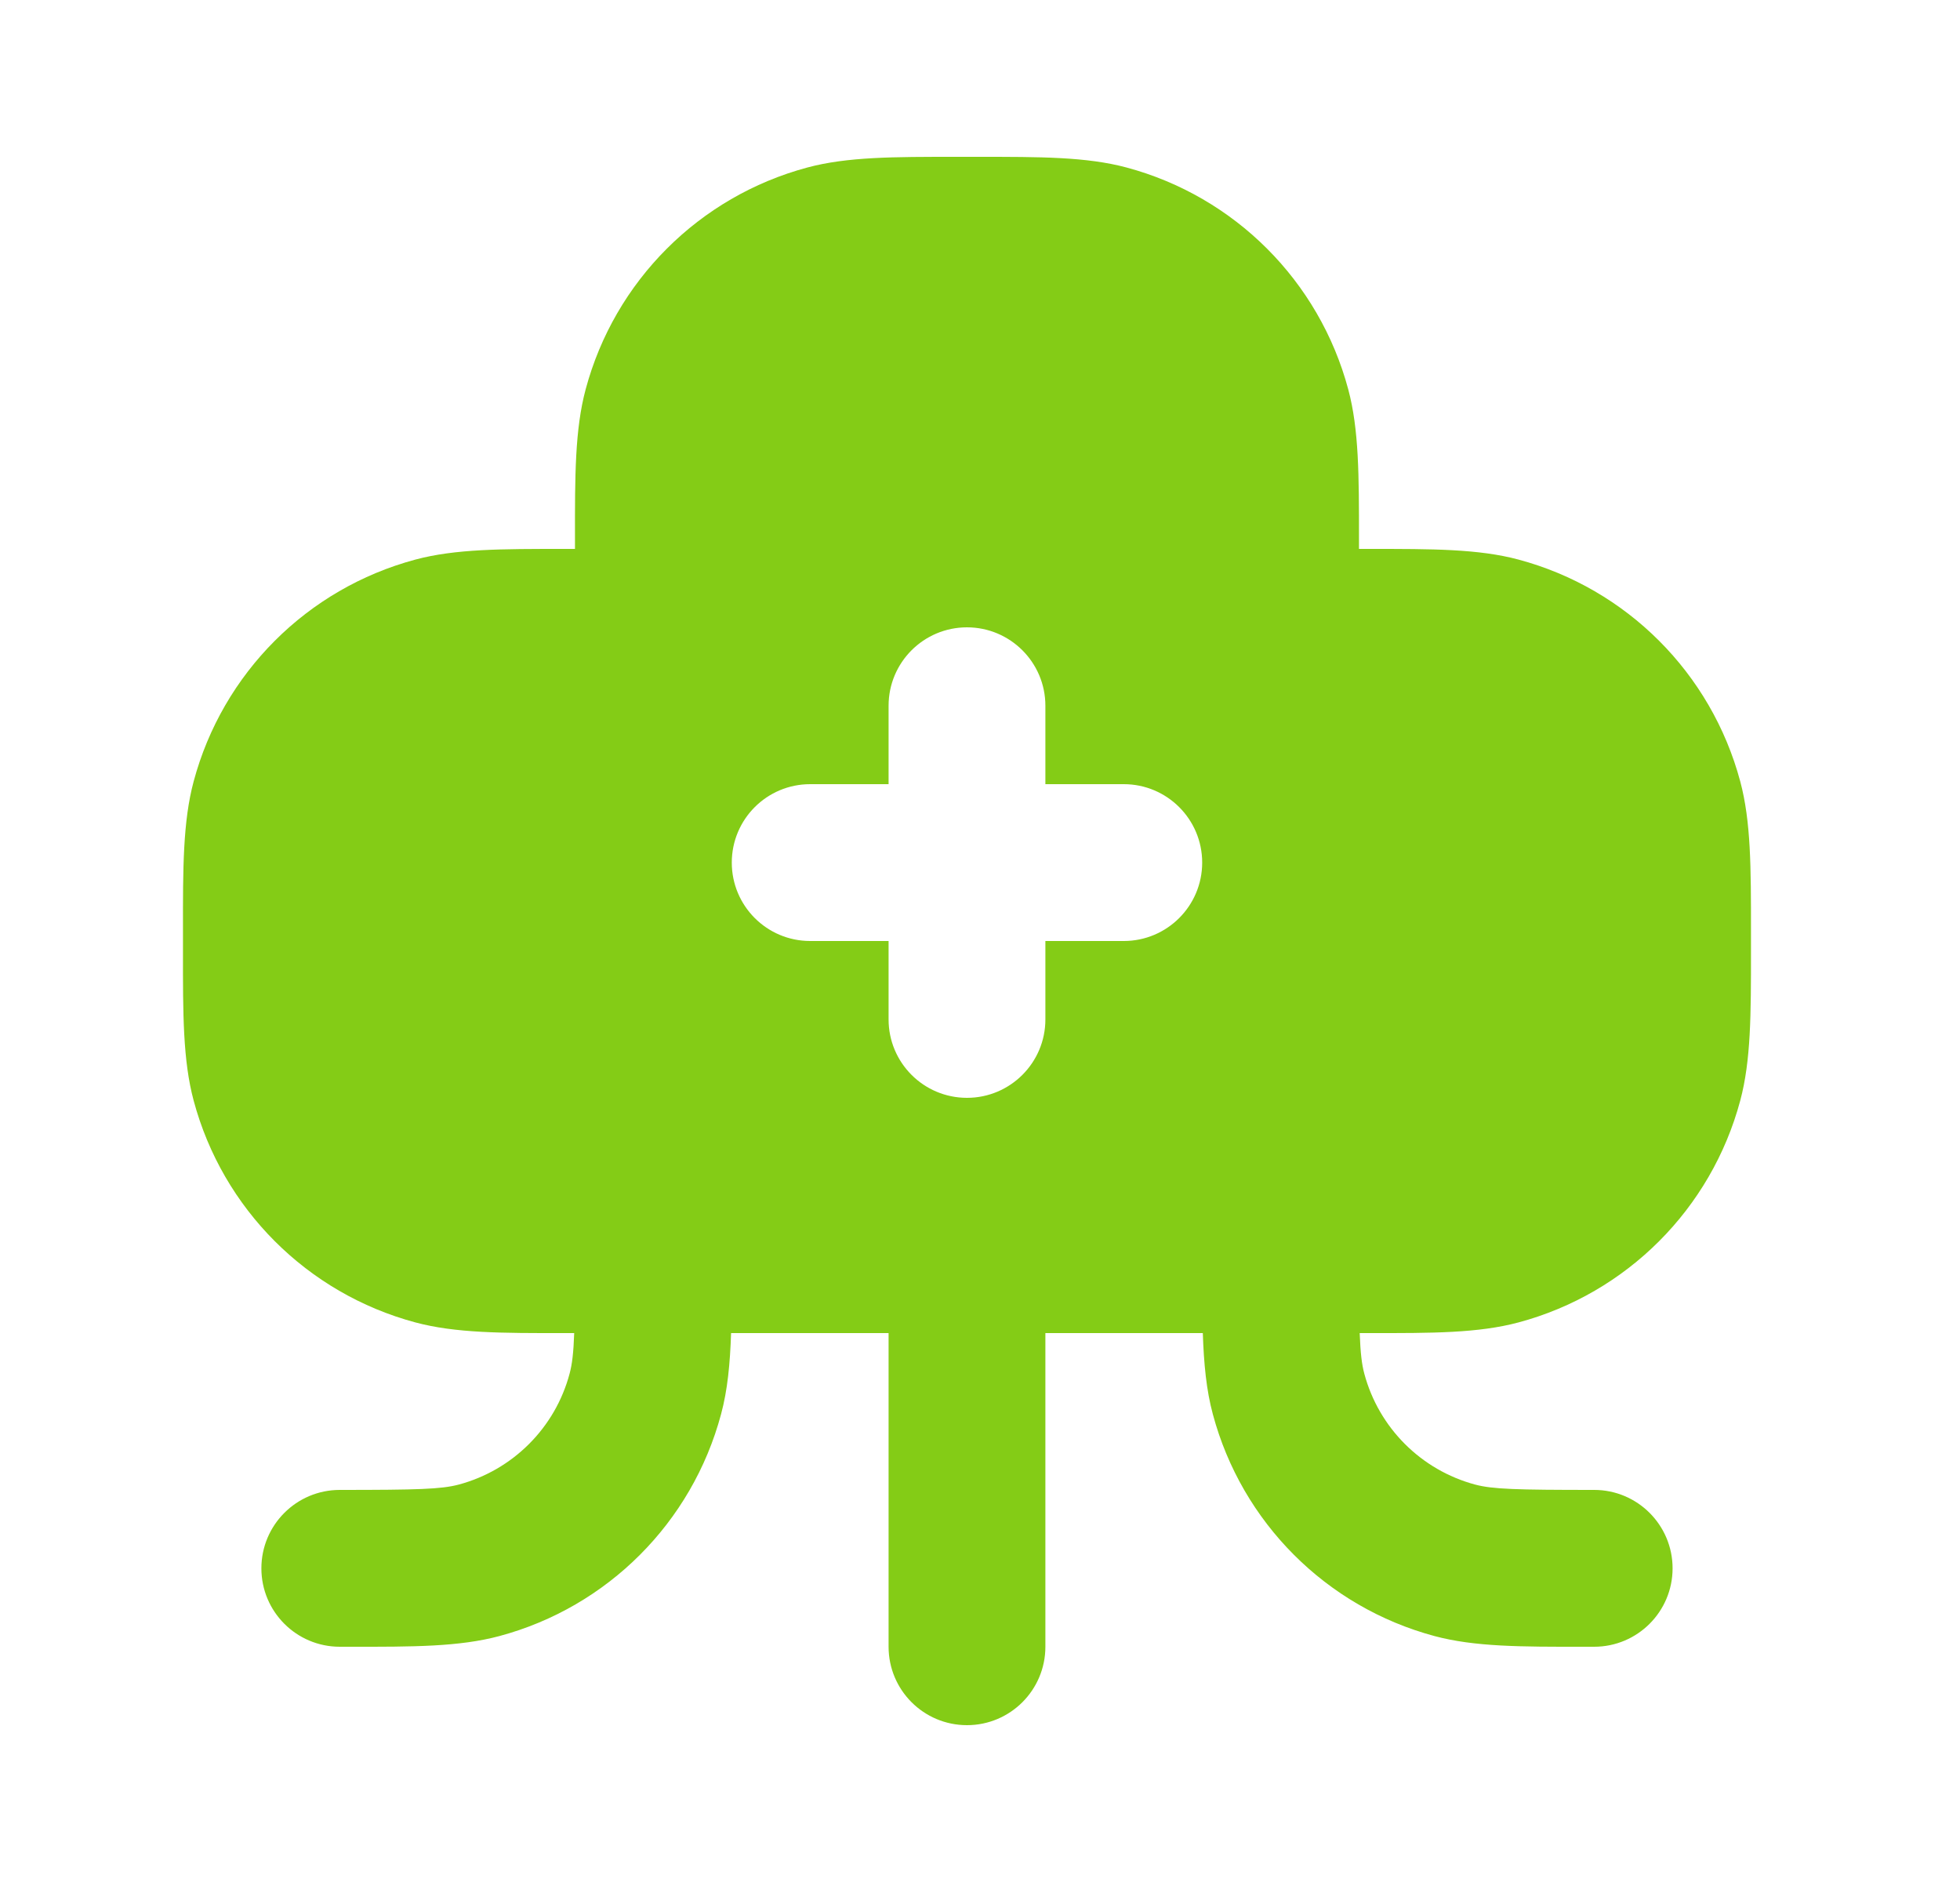 <svg width="25" height="24" viewBox="0 0 25 24" fill="none" xmlns="http://www.w3.org/2000/svg">
<g id="Solid arrow right sm">
<path id="Vector" fill-rule="evenodd" clip-rule="evenodd" d="M12.196 2H12.471C13.267 2 13.857 1.999 14.369 2.136C15.749 2.506 16.827 3.584 17.197 4.965C17.334 5.476 17.334 6.067 17.334 6.862L17.334 7L17.471 7C18.267 7 18.857 6.999 19.369 7.136C20.749 7.506 21.827 8.584 22.197 9.965C22.334 10.476 22.334 11.067 22.334 11.863V12.138C22.334 12.933 22.334 13.524 22.197 14.035C21.827 15.416 20.749 16.494 19.369 16.864C18.857 17.001 18.267 17.001 17.471 17L17.343 17C17.353 17.258 17.37 17.399 17.402 17.518C17.587 18.208 18.126 18.747 18.816 18.932C19.038 18.991 19.339 19 20.334 19C20.886 19 21.334 19.448 21.334 20C21.334 20.552 20.886 21 20.334 21L20.196 21C19.401 21.001 18.81 21.001 18.298 20.864C16.918 20.494 15.84 19.416 15.47 18.035C15.387 17.728 15.355 17.392 15.342 17H13.334V21C13.334 21.552 12.886 22 12.334 22C11.781 22 11.334 21.552 11.334 21V17H9.325C9.312 17.392 9.28 17.728 9.197 18.035C8.827 19.416 7.749 20.494 6.369 20.864C5.857 21.001 5.267 21.001 4.471 21L4.334 21C3.781 21 3.334 20.552 3.334 20C3.334 19.448 3.781 19 4.334 19C5.328 19 5.629 18.991 5.851 18.932C6.541 18.747 7.081 18.208 7.265 17.518C7.297 17.399 7.315 17.258 7.324 17L7.196 17C6.401 17.001 5.81 17.001 5.298 16.864C3.918 16.494 2.84 15.416 2.47 14.035C2.333 13.524 2.333 12.933 2.334 12.138V11.863C2.333 11.067 2.333 10.476 2.47 9.965C2.84 8.584 3.918 7.506 5.298 7.136C5.81 6.999 6.401 7 7.196 7L7.334 7L7.334 6.863C7.333 6.067 7.333 5.476 7.47 4.965C7.84 3.584 8.918 2.506 10.298 2.136C10.81 1.999 11.401 2 12.196 2ZM9.334 11C9.334 10.448 9.781 10 10.334 10H11.334V9C11.334 8.448 11.781 8 12.334 8C12.886 8 13.334 8.448 13.334 9V10H14.334C14.886 10 15.334 10.448 15.334 11C15.334 11.552 14.886 12 14.334 12H13.334V13C13.334 13.552 12.886 14 12.334 14C11.781 14 11.334 13.552 11.334 13V12H10.334C9.781 12 9.334 11.552 9.334 11Z" fill="#84CC16"/>
</g>
</svg>
